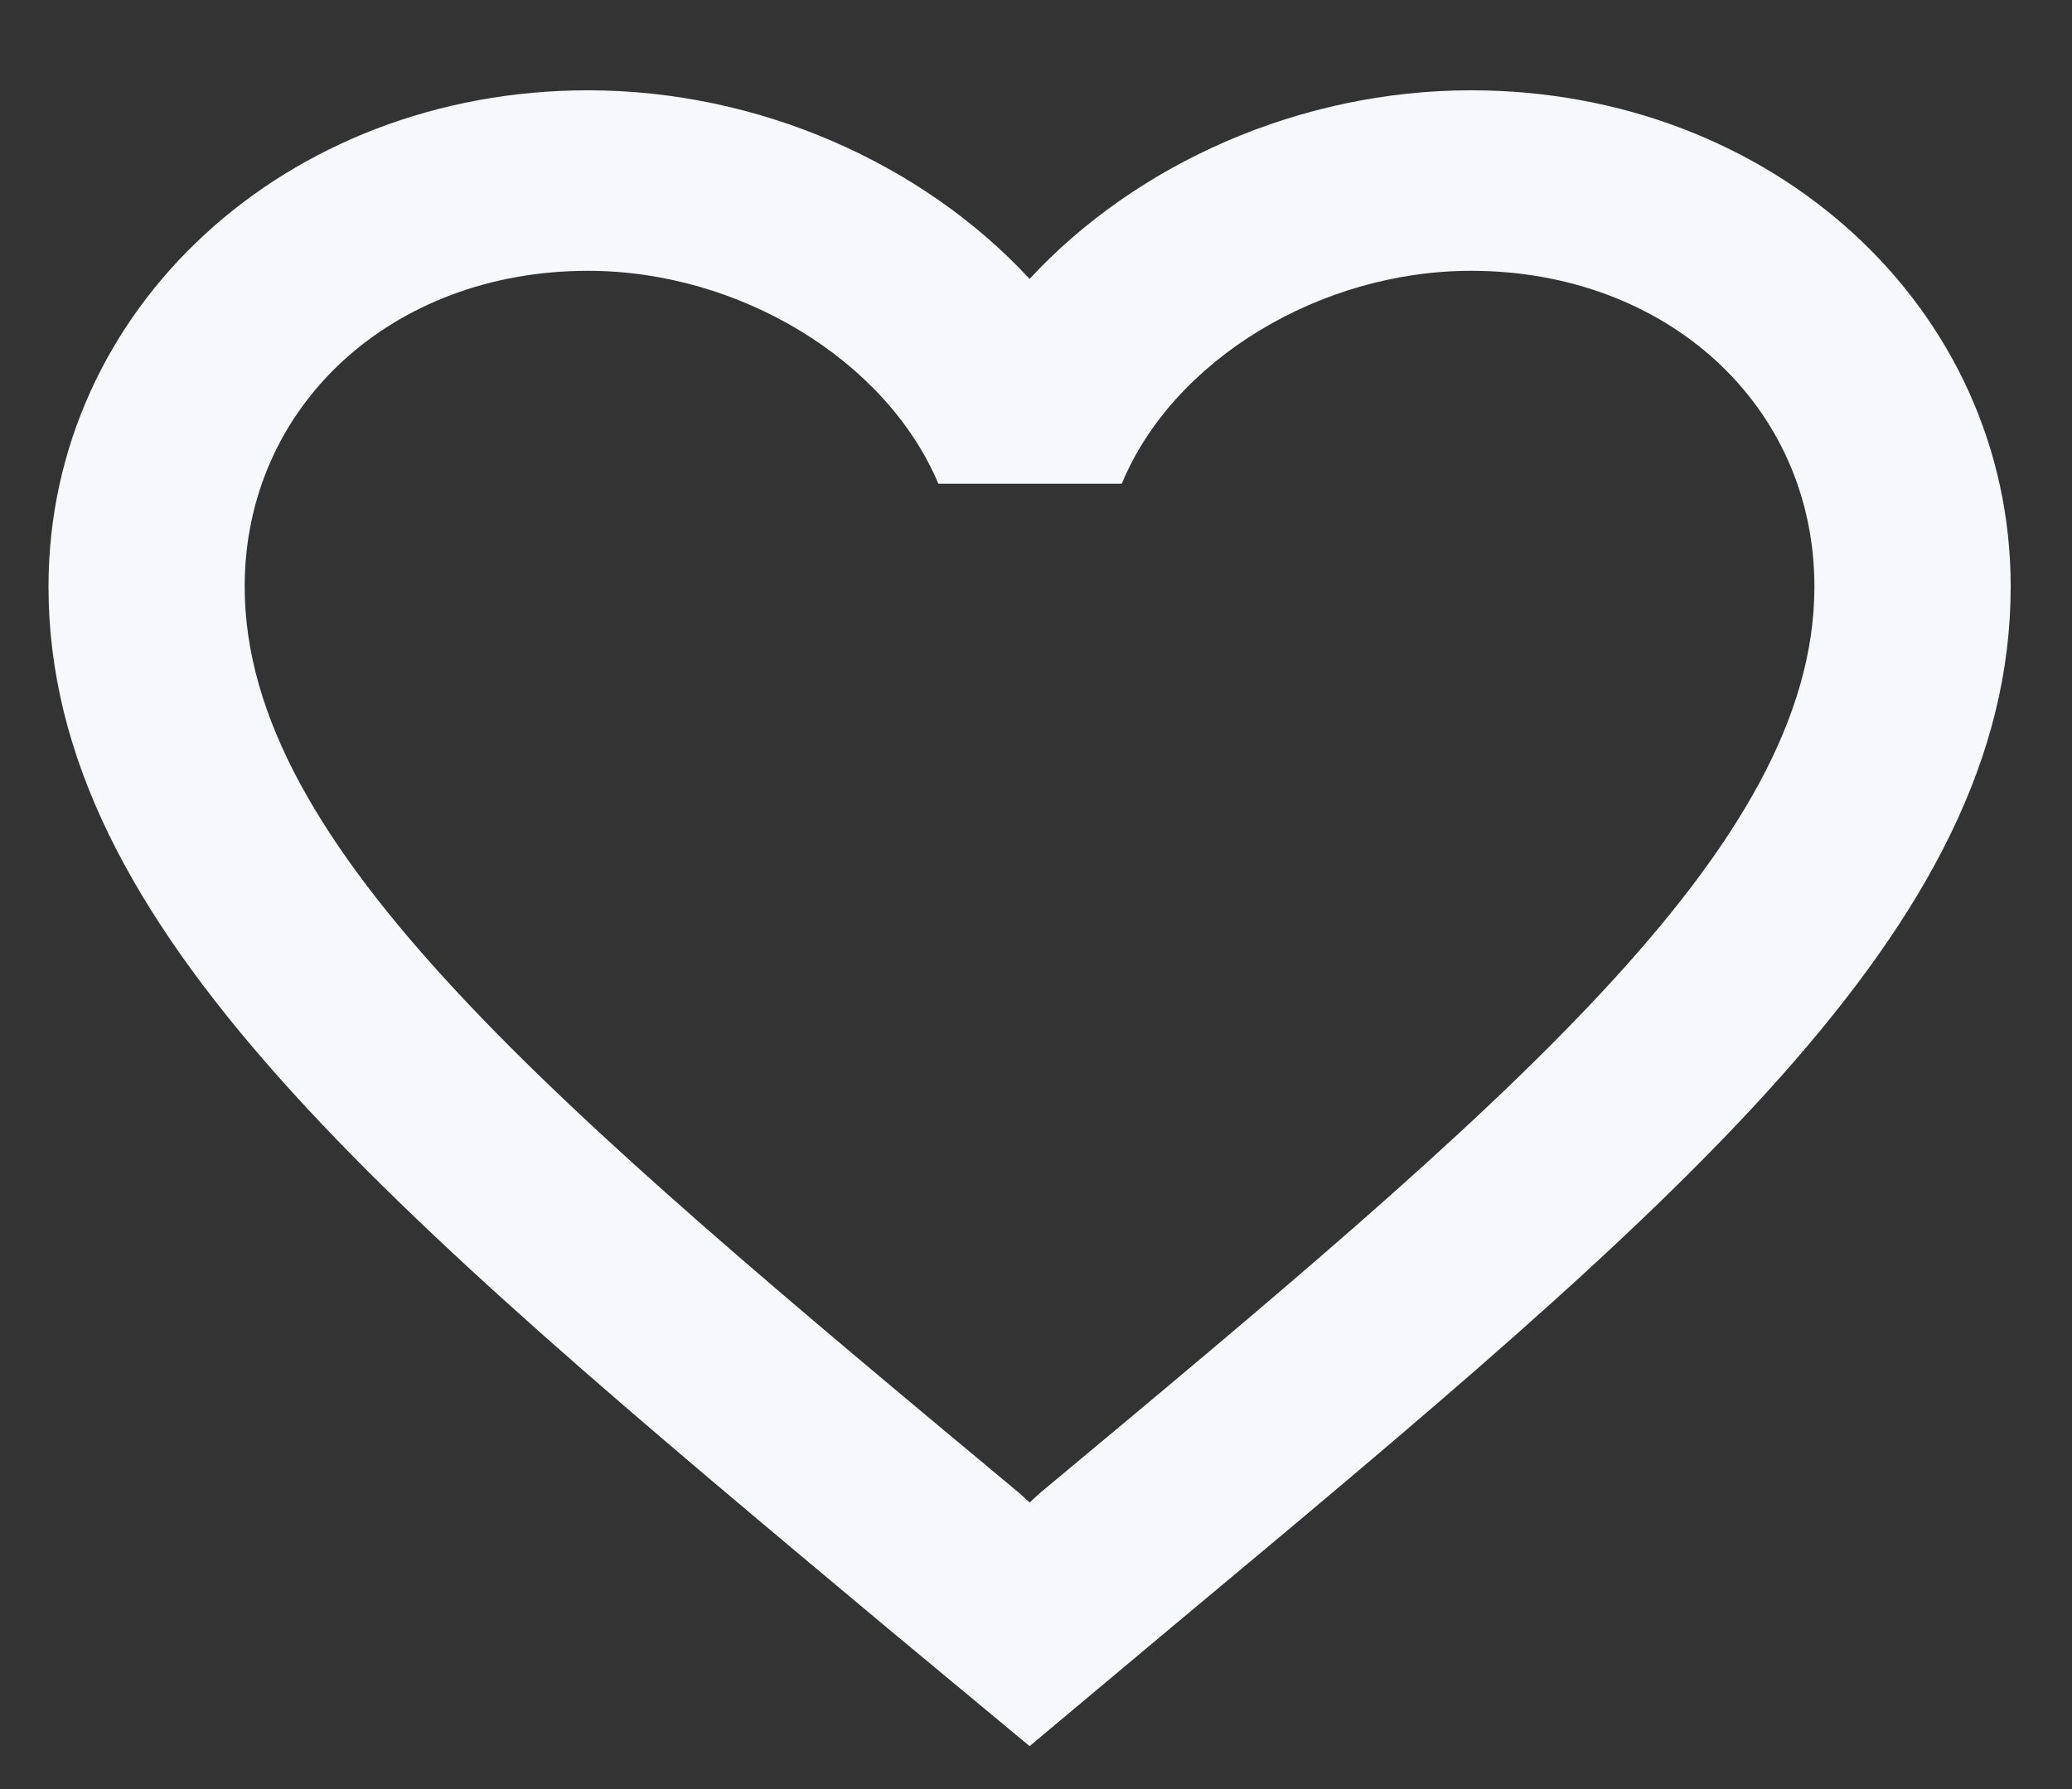 <svg width="22" height="19" viewBox="0 0 22 19" fill="none" xmlns="http://www.w3.org/2000/svg">
<rect x="0" y="0" width="22" height="19" fill="#333333" stroke="none"/>
<path d="M15.619 0.959C13.807 0.959 12.067 1.735 10.932 2.962C9.796 1.735 8.057 0.959 6.244 0.959C3.036 0.959 0.515 3.278 0.515 6.23C0.515 9.852 4.057 12.804 9.421 17.289L10.932 18.544L12.442 17.279C17.807 12.804 21.349 9.852 21.349 6.23C21.349 3.278 18.828 0.959 15.619 0.959ZM11.036 15.861L10.932 15.957L10.828 15.861C5.869 11.731 2.598 8.999 2.598 6.23C2.598 4.313 4.161 2.876 6.244 2.876C7.848 2.876 9.411 3.824 9.963 5.137H11.911C12.453 3.824 14.015 2.876 15.619 2.876C17.703 2.876 19.265 4.313 19.265 6.23C19.265 8.999 15.994 11.731 11.036 15.861Z" fill="#F6F8FB"/>
</svg>
